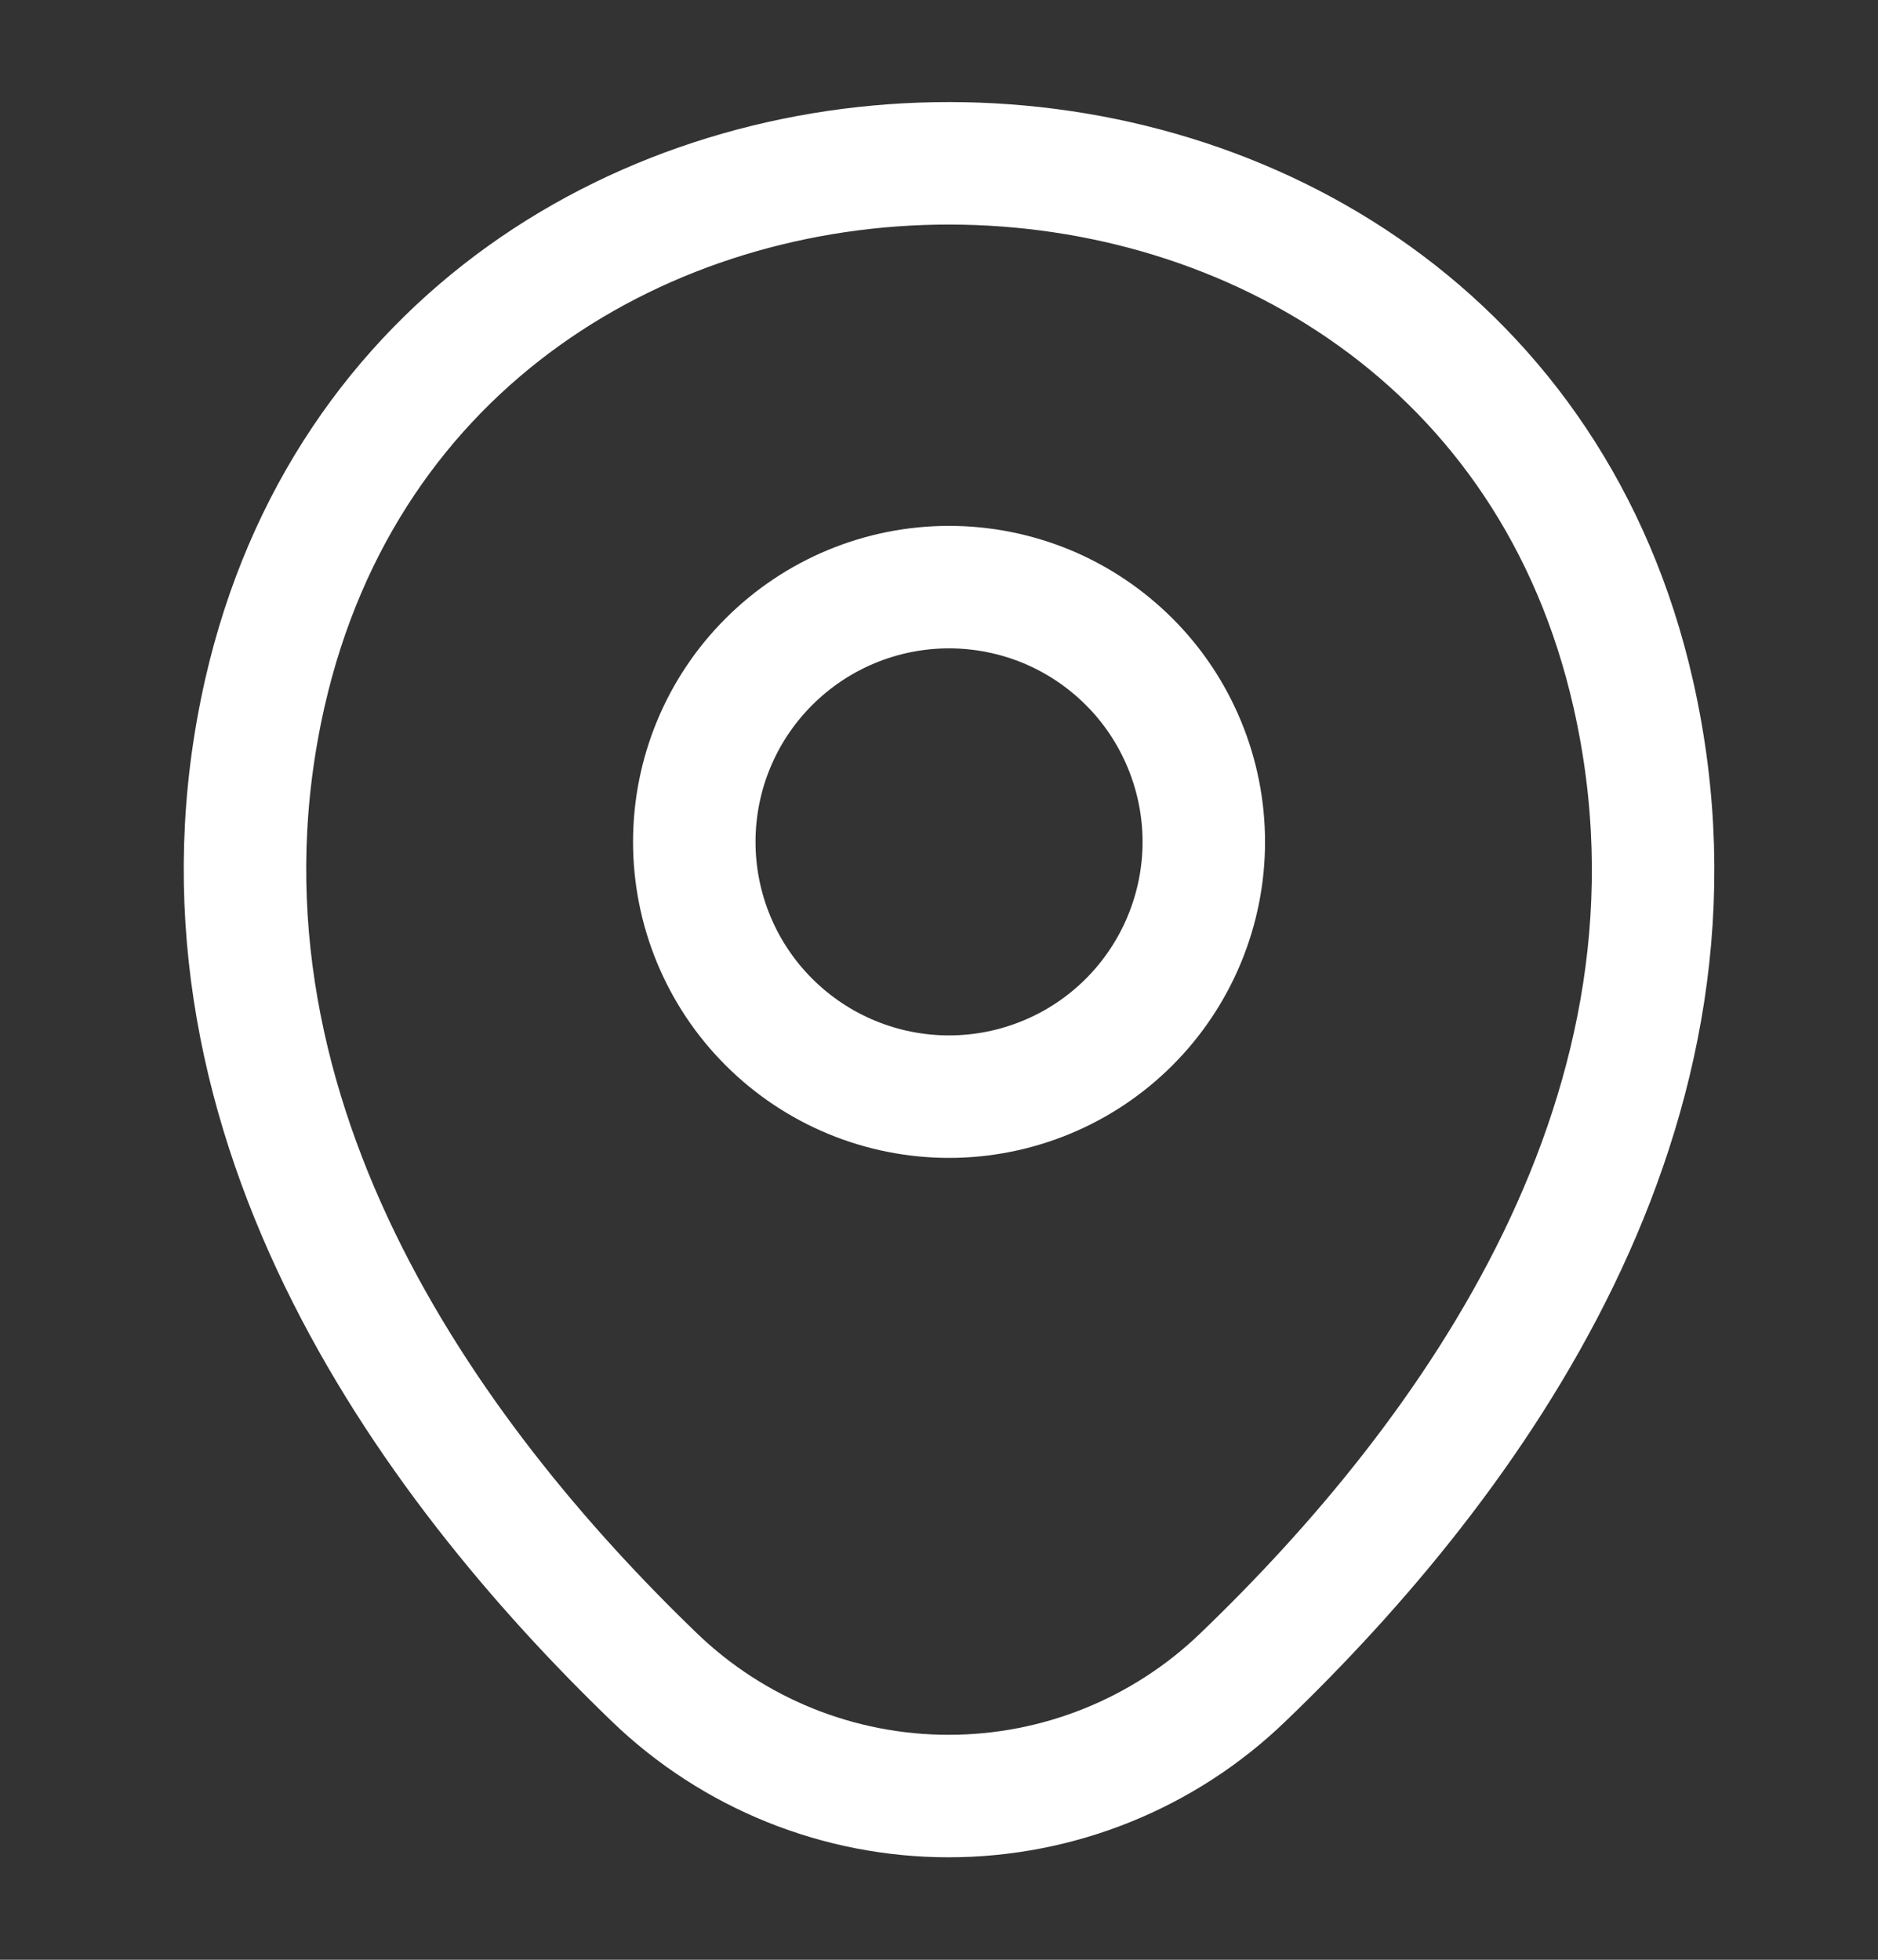 <svg width="23" height="24" viewBox="0 0 23 24" fill="none" xmlns="http://www.w3.org/2000/svg">
<rect x="0" y="0" width="23" height="24" fill="#333333" stroke="none"/>
<path d="M11.623 13.43C12.033 13.43 12.438 13.349 12.817 13.192C13.195 13.036 13.539 12.806 13.829 12.516C14.119 12.226 14.348 11.882 14.505 11.504C14.662 11.125 14.743 10.72 14.743 10.31C14.743 9.9 14.662 9.495 14.505 9.116C14.348 8.737 14.119 8.393 13.829 8.104C13.539 7.814 13.195 7.584 12.817 7.427C12.438 7.271 12.033 7.19 11.623 7.19C10.795 7.19 10.002 7.519 9.417 8.104C8.831 8.689 8.503 9.482 8.503 10.31C8.503 11.137 8.831 11.931 9.417 12.516C10.002 13.101 10.795 13.43 11.623 13.43Z" stroke="white" stroke-width="1.5"/>
<path d="M3.243 8.49C5.213 -0.17 18.043 -0.16 20.003 8.5C21.153 13.58 17.993 17.88 15.223 20.54C14.255 21.474 12.963 21.995 11.618 21.995C10.273 21.995 8.981 21.474 8.013 20.54C5.253 17.88 2.093 13.57 3.243 8.49Z" stroke="white" stroke-width="1.5"/>
</svg>
